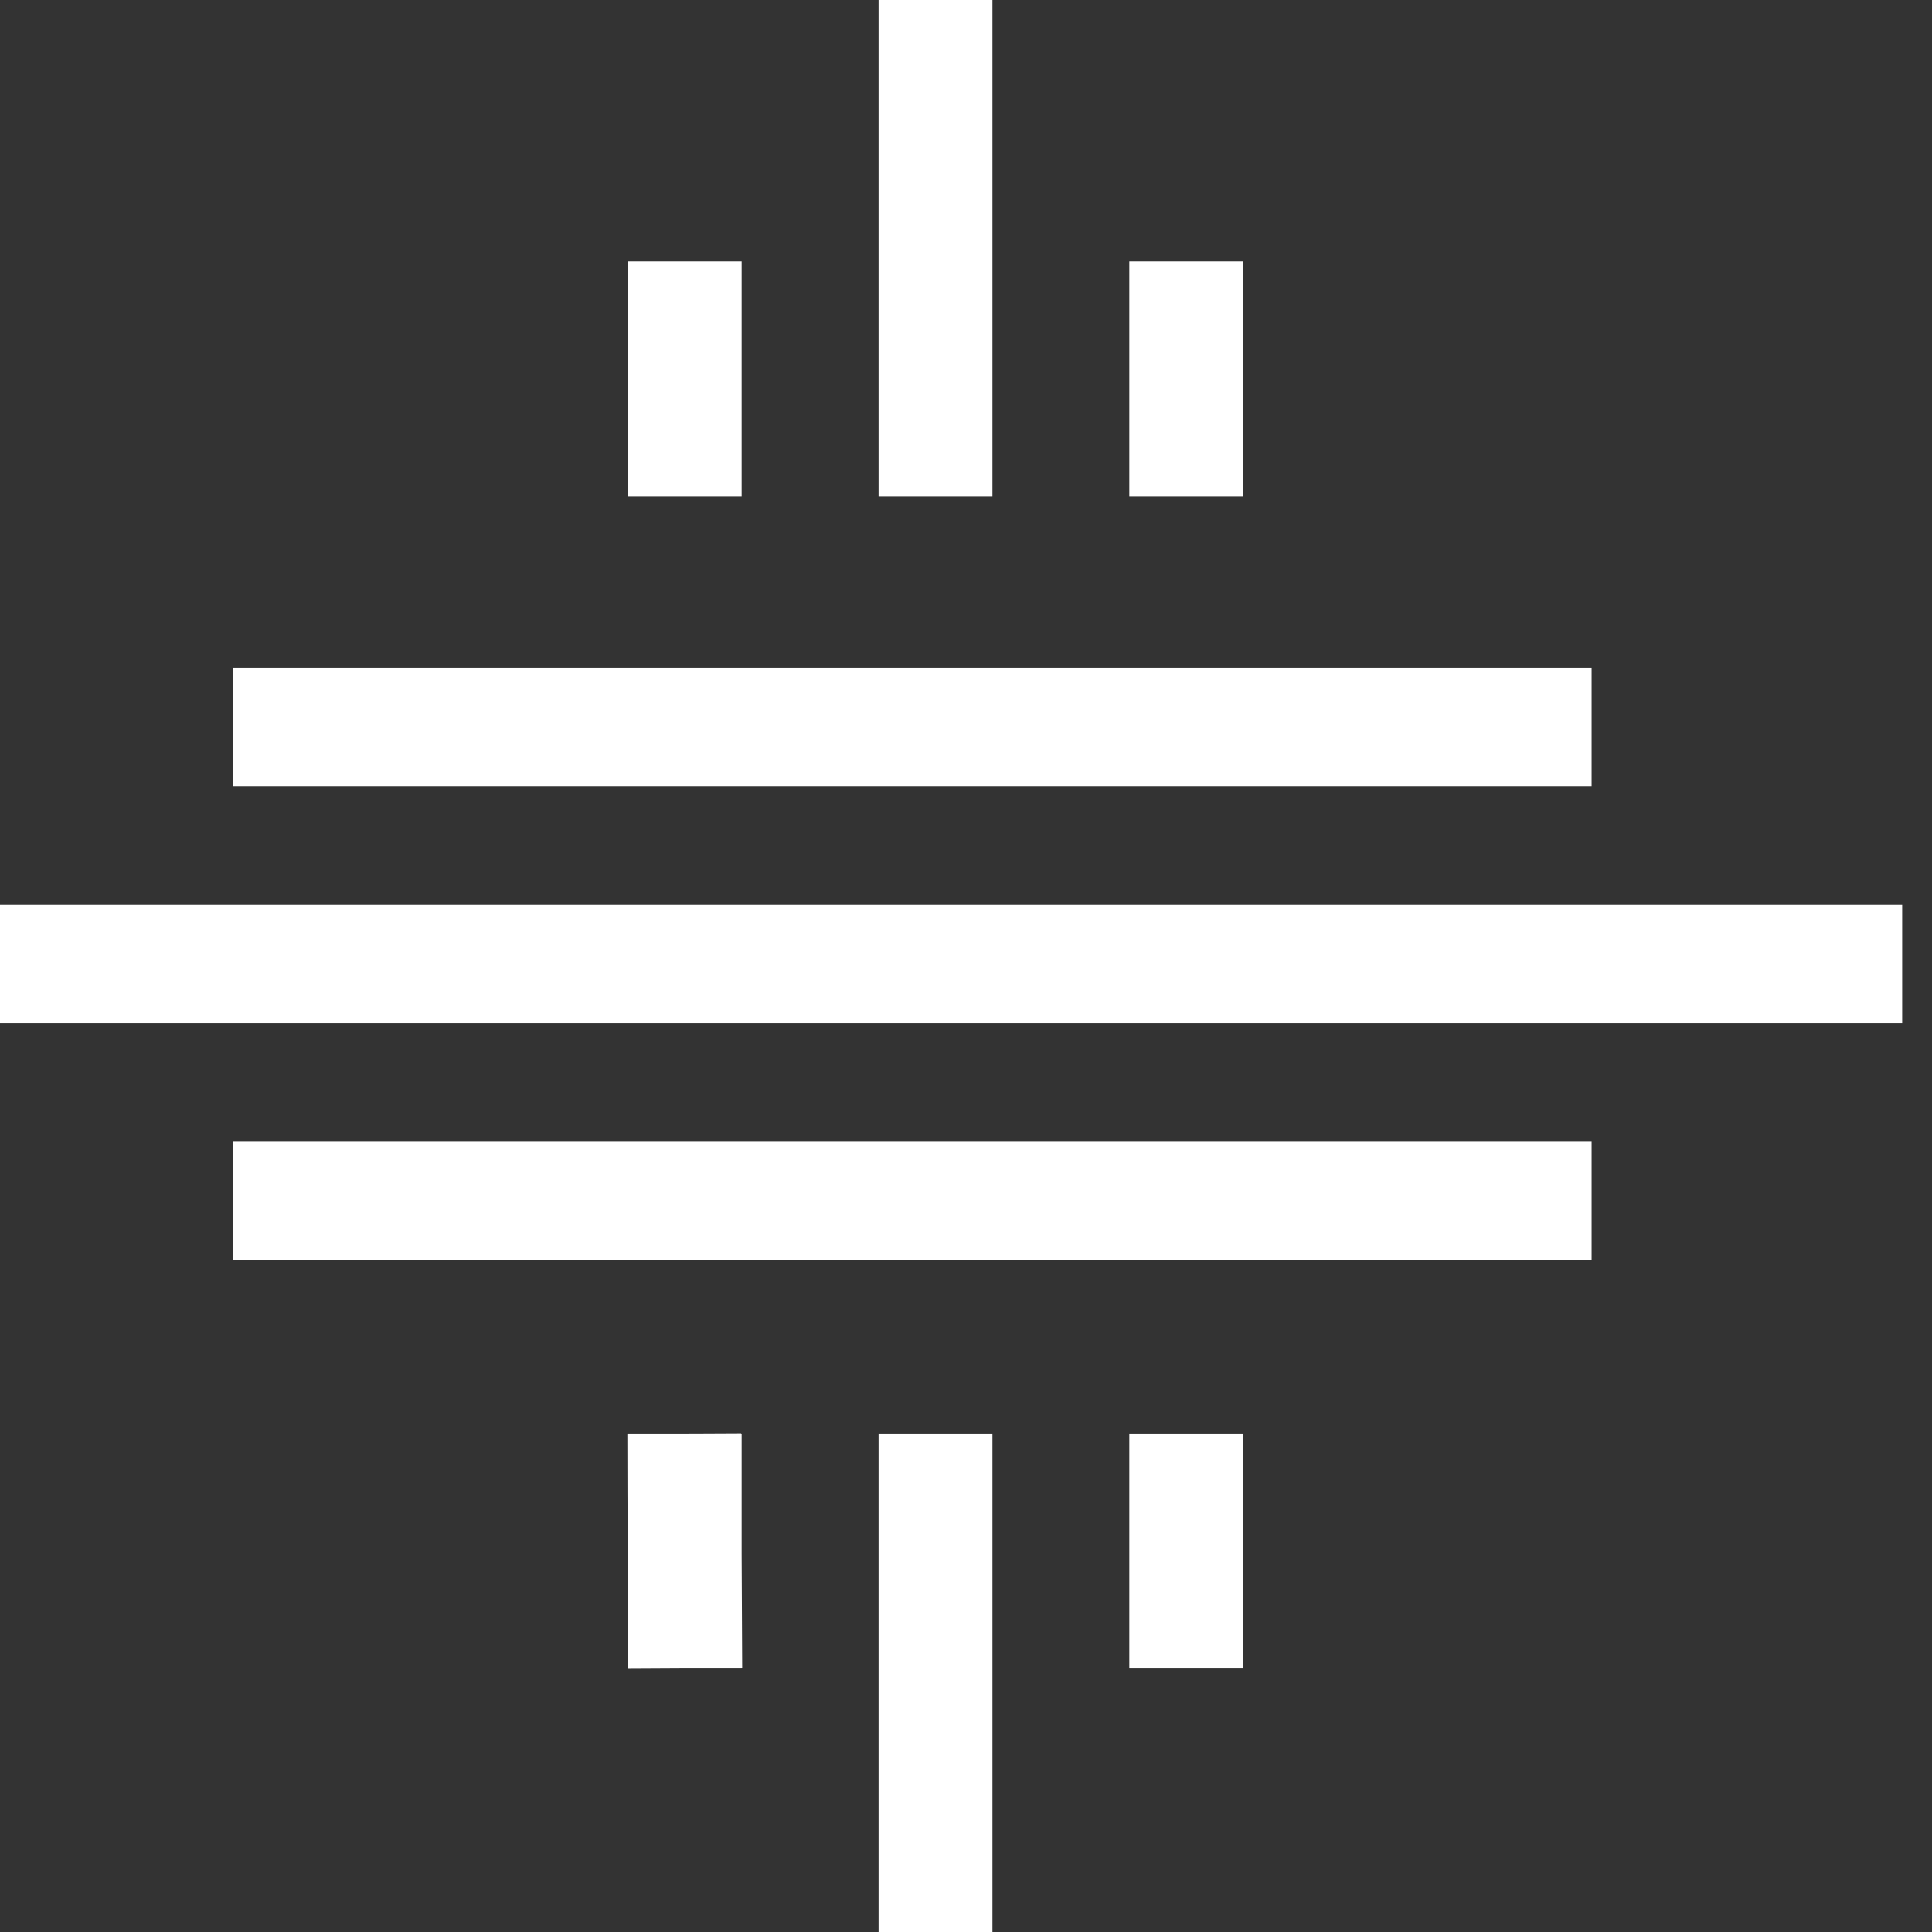 <svg width="32" height="32" viewBox="0 0 32 32" fill="none" xmlns="http://www.w3.org/2000/svg">
<rect x="0" y="0" width="32" height="32" fill="#333333" stroke="none"/>
<path fill-rule="evenodd" clip-rule="evenodd" d="M16.438 8.223H14.552V0H16.438V8.223ZM20.592 8.223H18.705V4.33H20.592V8.223ZM26.362 13.021H3.858V11.058H26.362V13.021ZM0 16.948H31.506V14.985H0V16.948ZM3.858 20.875H26.362V18.911H3.858V20.875ZM12.284 25.687V23.743H12.275V23.739C12.048 23.74 11.832 23.741 11.624 23.742L11.335 23.743H10.397V23.748H10.391C10.391 24.419 10.394 25.062 10.397 25.695V27.636H10.406V27.641C10.731 27.639 11.041 27.638 11.345 27.636H12.284V27.633H12.293C12.29 26.988 12.287 26.366 12.284 25.742L12.284 25.687ZM20.592 27.636H18.705V23.743H20.592V27.636ZM14.552 32H16.438V23.743H14.552V32ZM10.397 8.223H12.284V4.33H10.397V8.223Z" fill="white"/>
</svg>
